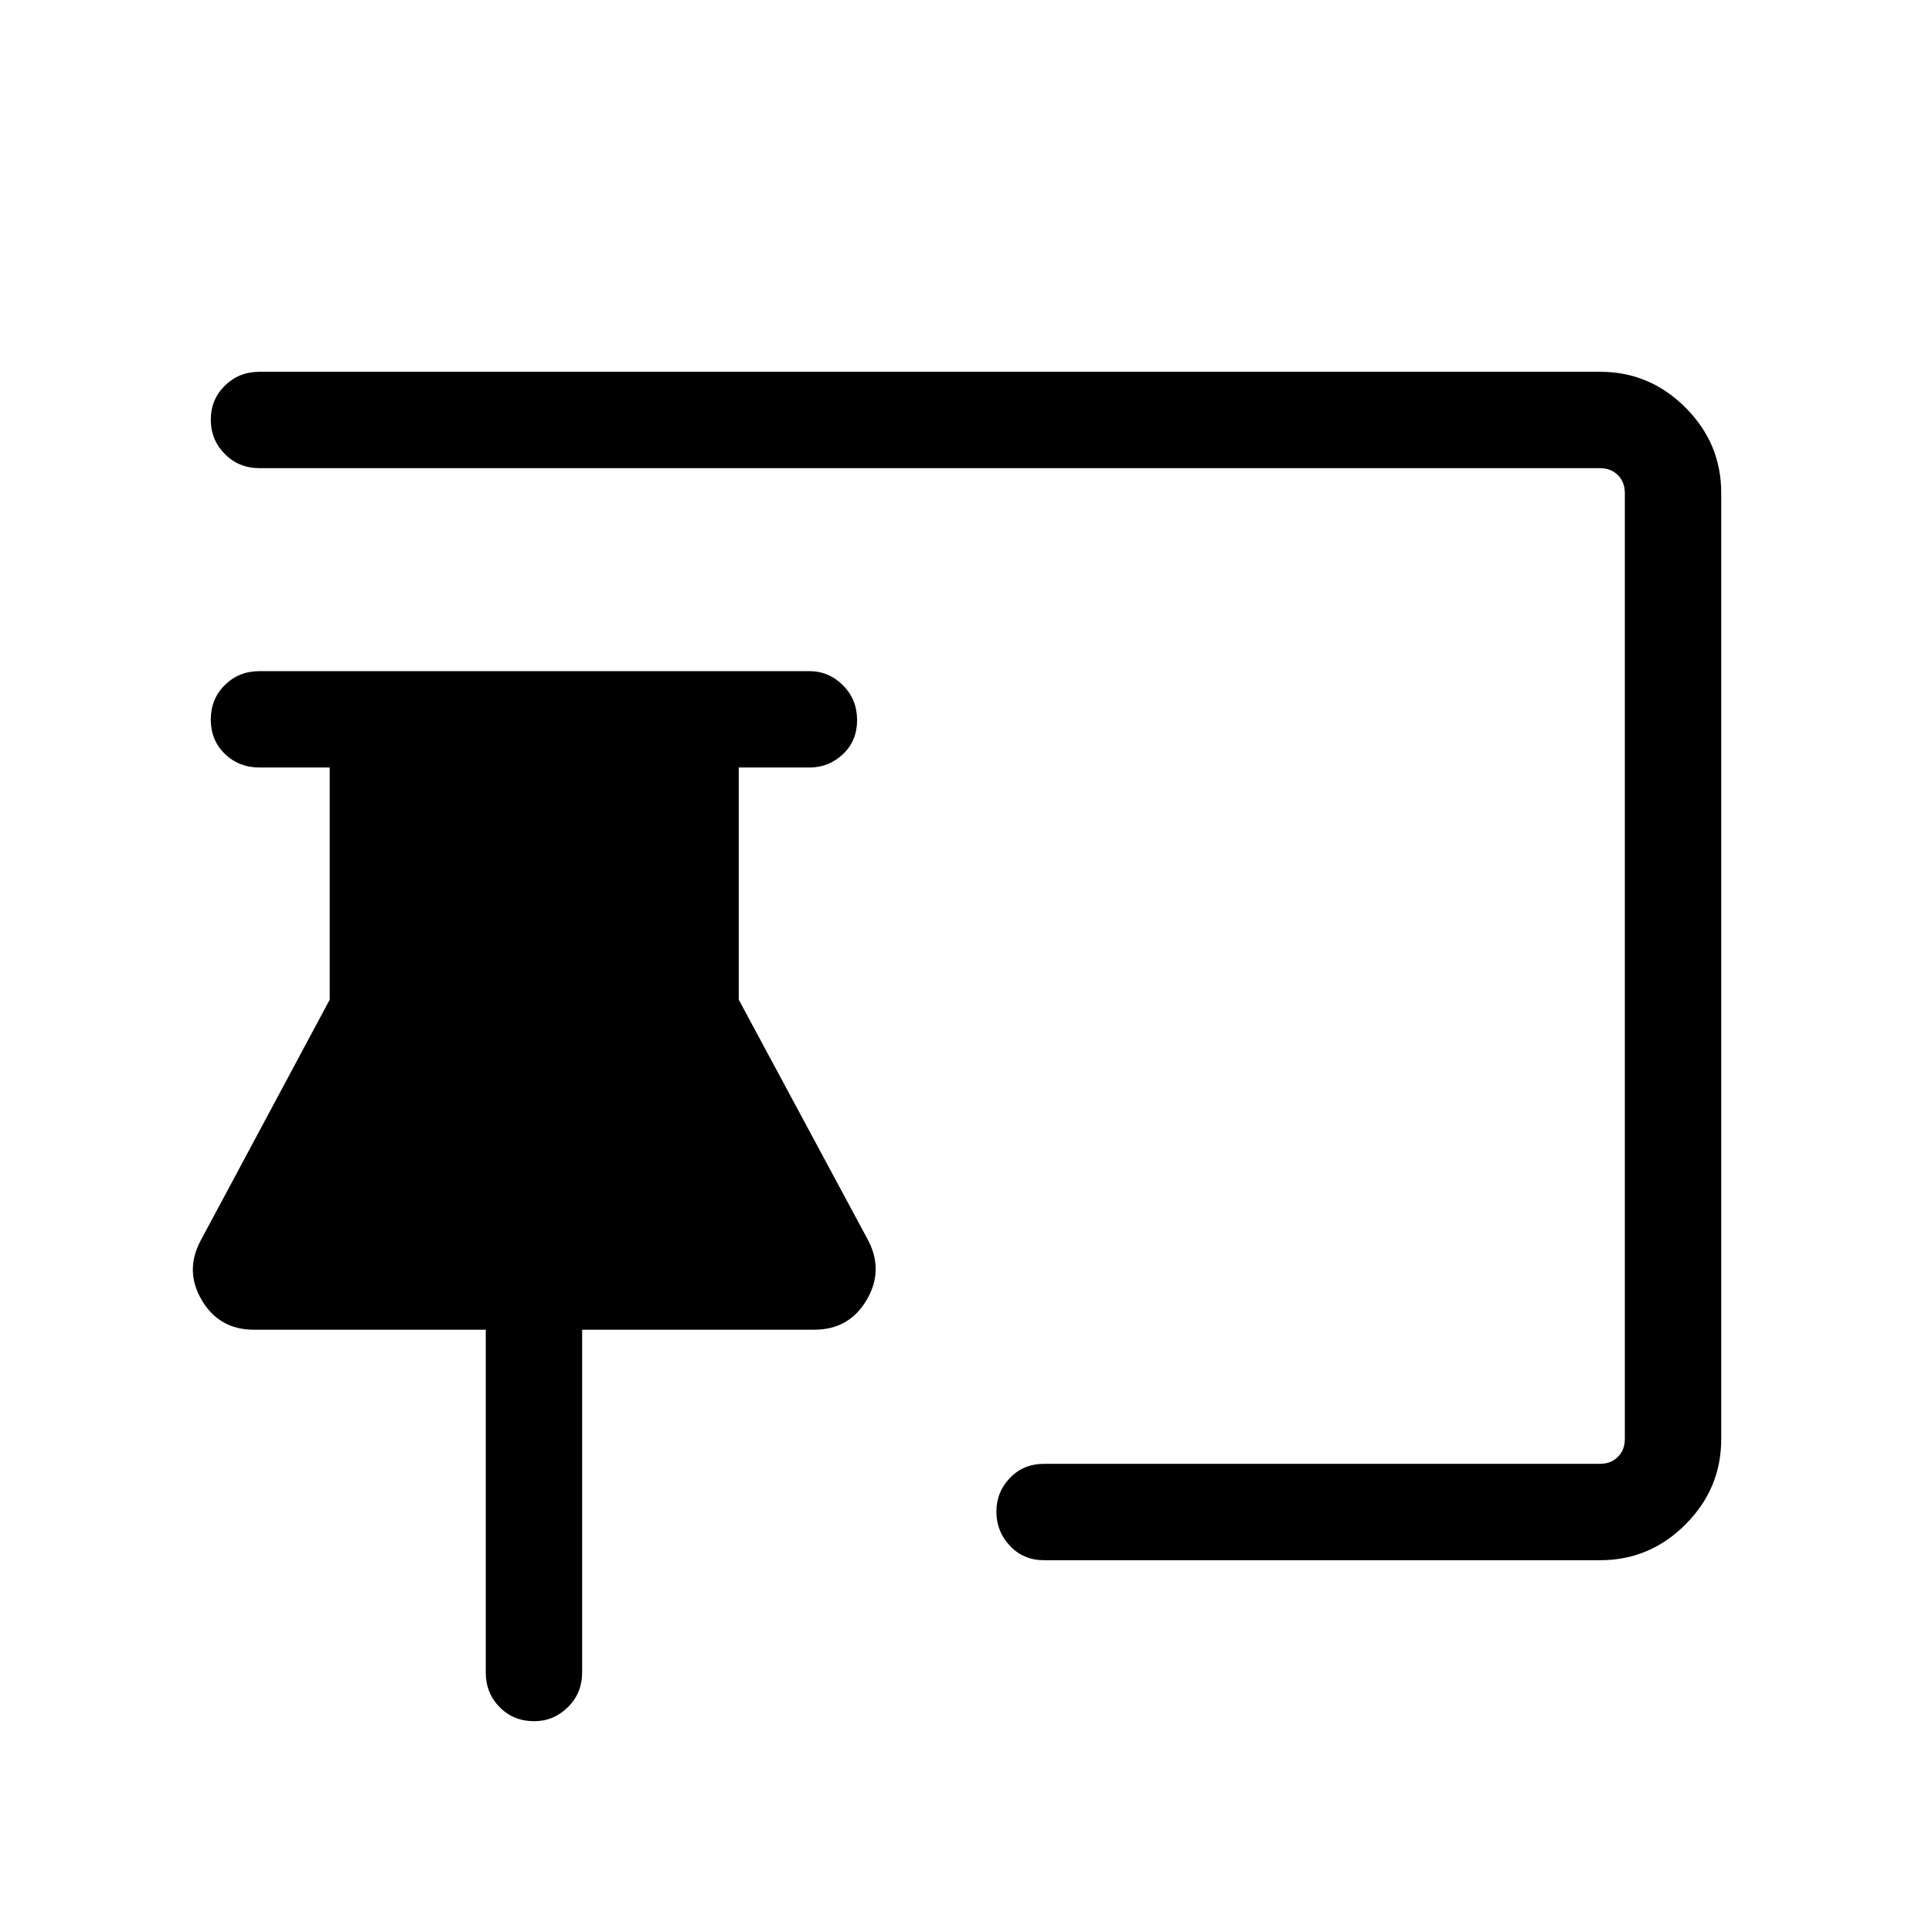 <svg xmlns="http://www.w3.org/2000/svg" height="40" viewBox="0 -960 960 960" width="40"><path d="M265.44-104.74q-10.29 0-17.18-6.99-6.89-6.99-6.89-17.22v-170.32H126.16q-17.13 0-25.8-14.53-8.68-14.53-.74-29.6l64.21-119.87v-115.36h-34.88q-10.23 0-17.22-6.76-6.99-6.77-6.99-17.05 0-10.29 6.99-17.18 6.99-6.89 17.22-6.89h273.26q9.62 0 16.65 7.02 7.02 7.03 7.02 17.32 0 10.28-7.02 16.91-7.03 6.63-16.65 6.63h-35.13v115.36l64.46 119.87q7.66 15.07-1.05 29.6-8.72 14.53-25.93 14.53h-115.3v170.32q0 10.23-7.07 17.22-7.06 6.99-16.75 6.99Zm529.71-80H518.78q-10.23 0-16.95-7.15-6.73-7.14-6.73-16.93 0-9.8 6.73-16.8 6.72-7.01 16.95-7.01h276.28q5.39 0 8.85-3.46t3.46-8.85v-470.12q0-5.39-3.46-8.85t-8.85-3.46H128.95q-10.23 0-17.22-7.03-6.99-7.02-6.99-17.05 0-10.02 6.99-16.91 6.99-6.9 17.22-6.9h666.19q24.59 0 42.35 17.77 17.77 17.76 17.77 42.37v470.24q0 24.61-17.77 42.37-17.76 17.77-42.34 17.77Z"/></svg>